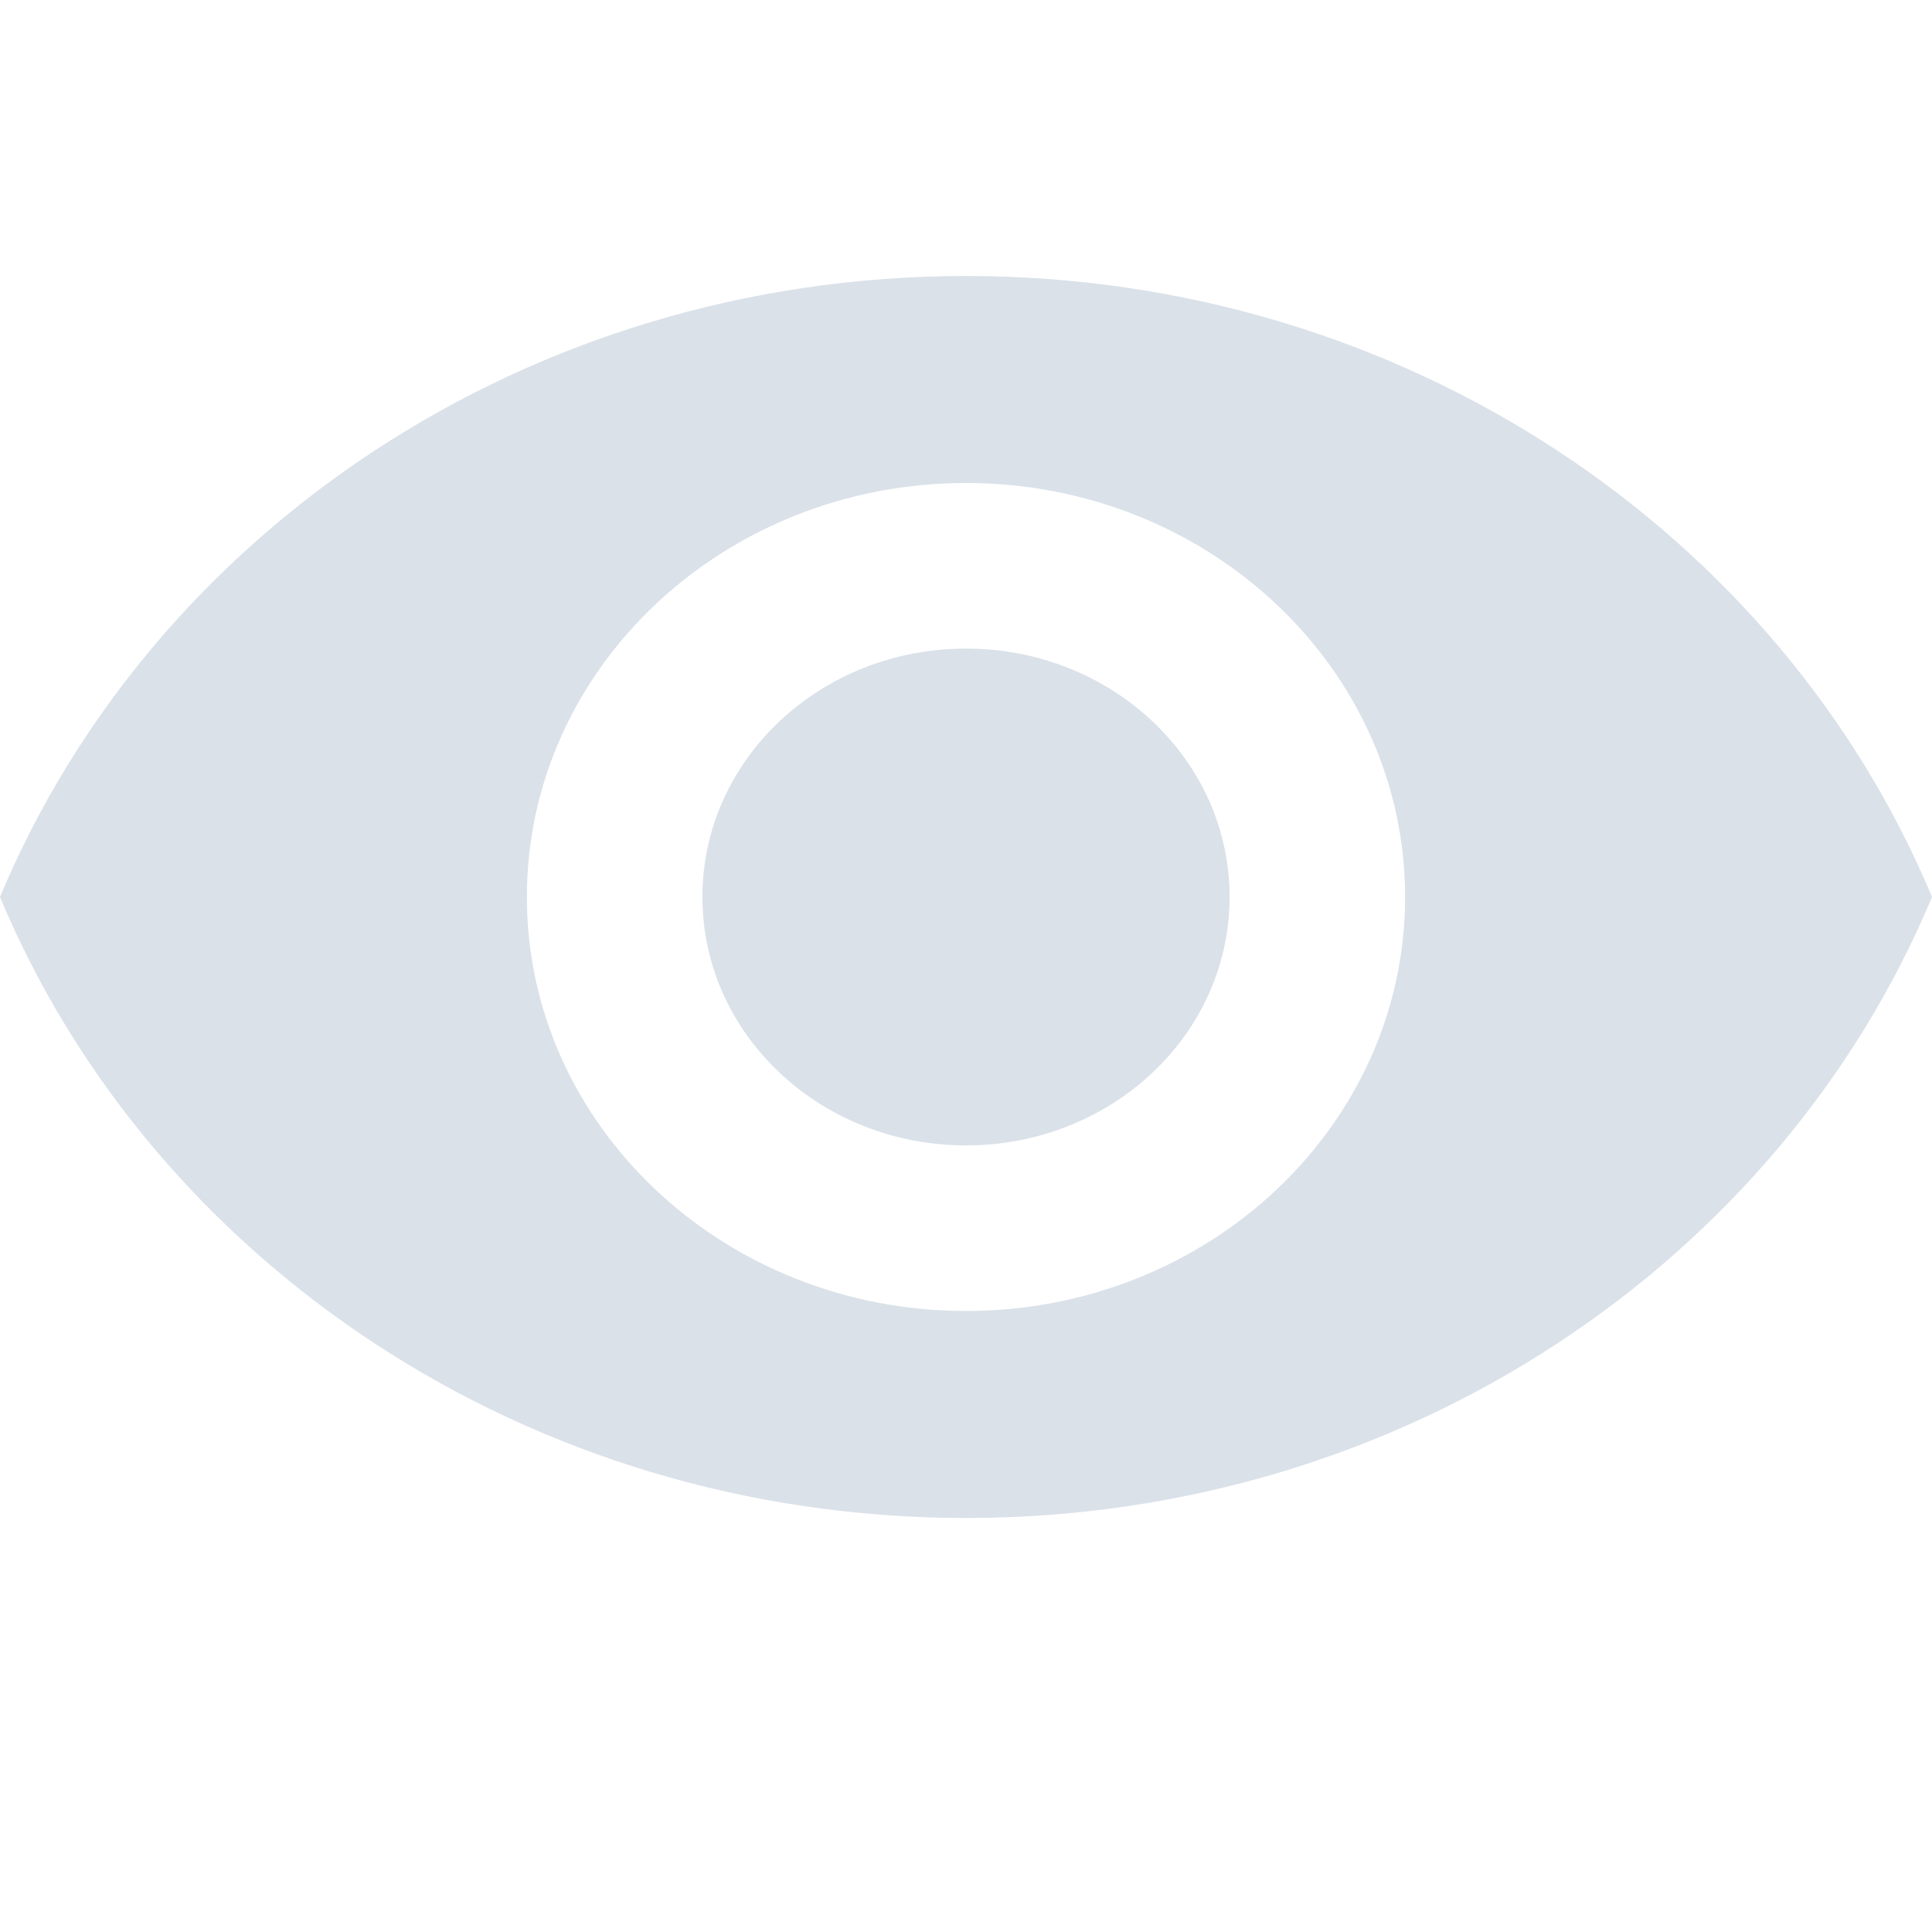 <svg xmlns="http://www.w3.org/2000/svg" width="14" height="14" viewBox="0 0 14 14"><path fill="#DAE1E9" d="M7 2C3.818 2 1.1 3.866 0 6.5 1.1 9.134 3.818 11 7 11s5.9-1.866 7-4.5C12.9 3.866 10.182 2 7 2zm0 7.5c-1.756 0-3.182-1.344-3.182-3s1.426-3 3.182-3 3.182 1.344 3.182 3-1.426 3-3.182 3zm0-4.8c-1.056 0-1.91.804-1.91 1.8S5.945 8.3 7 8.3s1.91-.804 1.91-1.8S8.055 4.7 7 4.7z"/></svg>